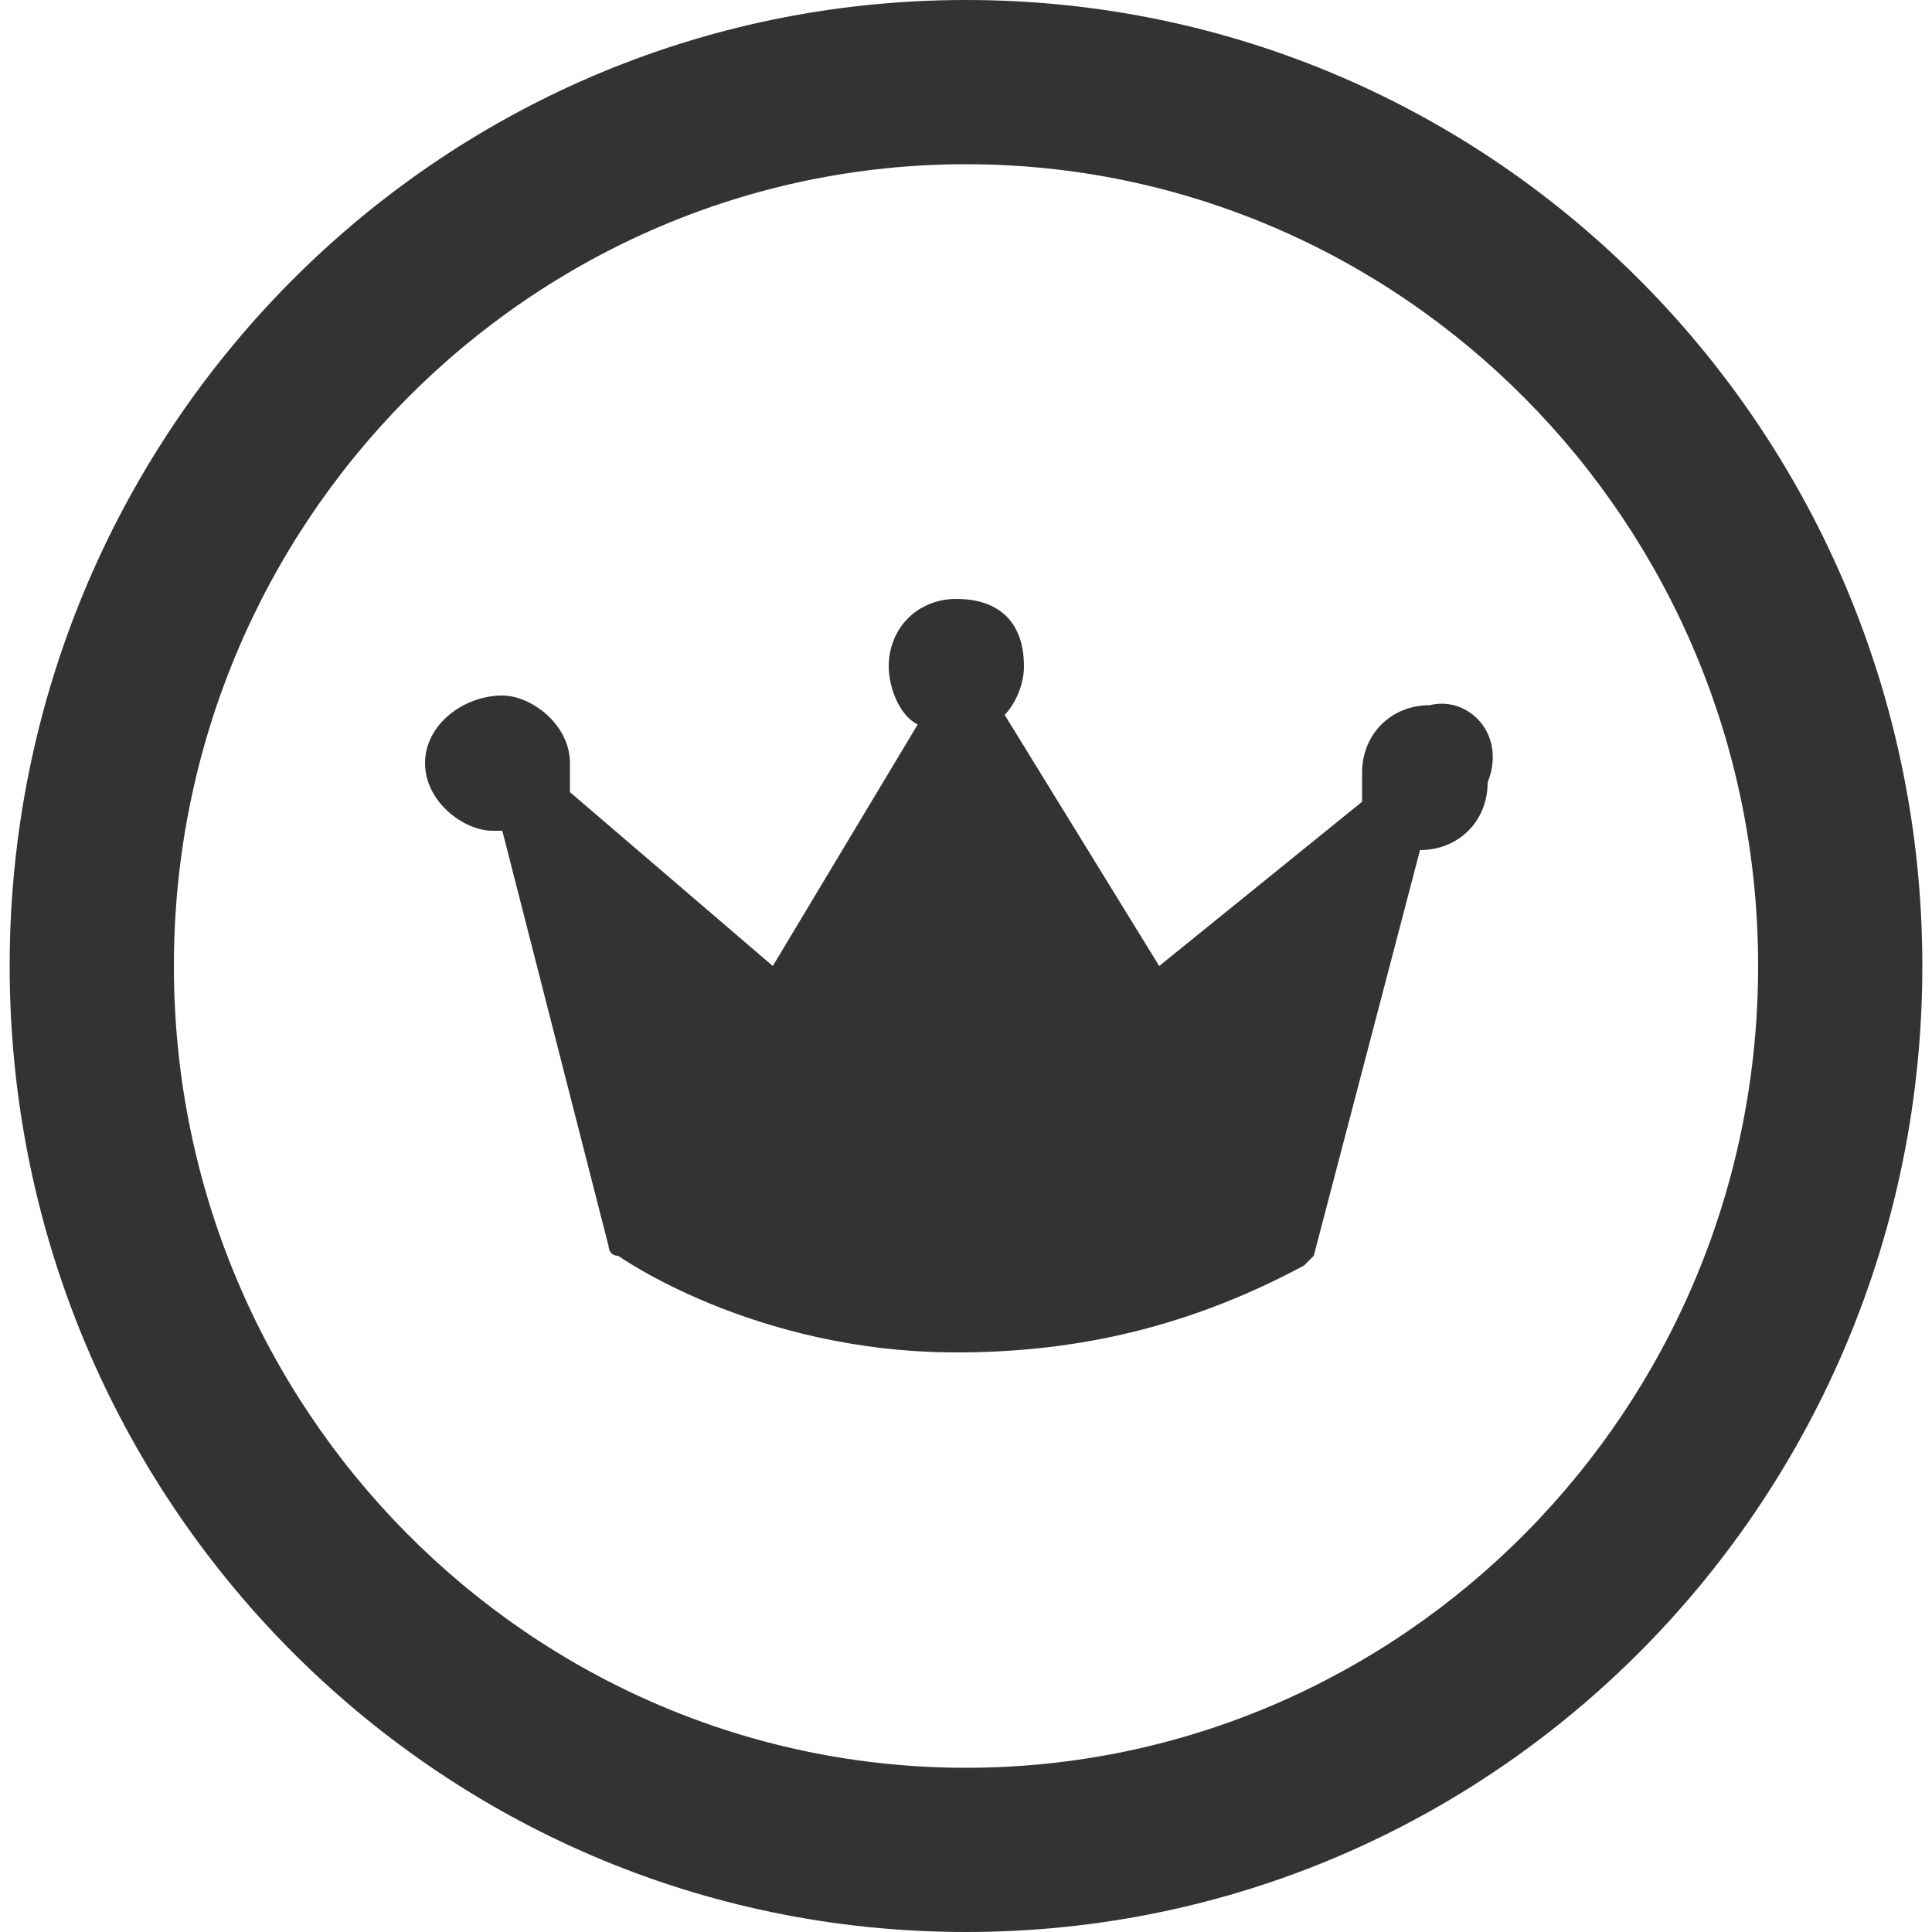 <svg xmlns="http://www.w3.org/2000/svg" xml:space="preserve" style="enable-background:new 0 0 20 20;" viewBox="0 0 20 20"><path d="M18.2 10c0 4.6-3.7 8.3-8.2 8.3S1.8 14.6 1.8 10c0-4.6 3.7-8.3 8.2-8.3s8.2 3.7 8.2 8.3zm1.7 0c0 5.5-4.4 10-9.9 10S.1 15.5.1 10 4.5 0 10 0s9.9 4.5 9.9 10zm-5.1-2.7c-.4 0-.7.3-.7.7V8.3L12 10l-1.6-2.6c.1-.1.2-.3.2-.5 0-.5-.3-.7-.7-.7-.4 0-.7.3-.7.7 0 .2.1.5.3.6L8 10 5.9 8.2v-.3c0-.4-.4-.7-.7-.7-.4 0-.8.3-.8.7 0 .4.4.7.7.7h.1l1.1 4.3s0 .1.1.1c0 0 1.4 1 3.5 1 1.1 0 2.3-.2 3.6-.9l.1-.1 1.1-4.2c.4 0 .7-.3.7-.7.2-.5-.2-.9-.6-.8z" style="fill-rule:evenodd;clip-rule:evenodd;fill:#333333"/></svg>